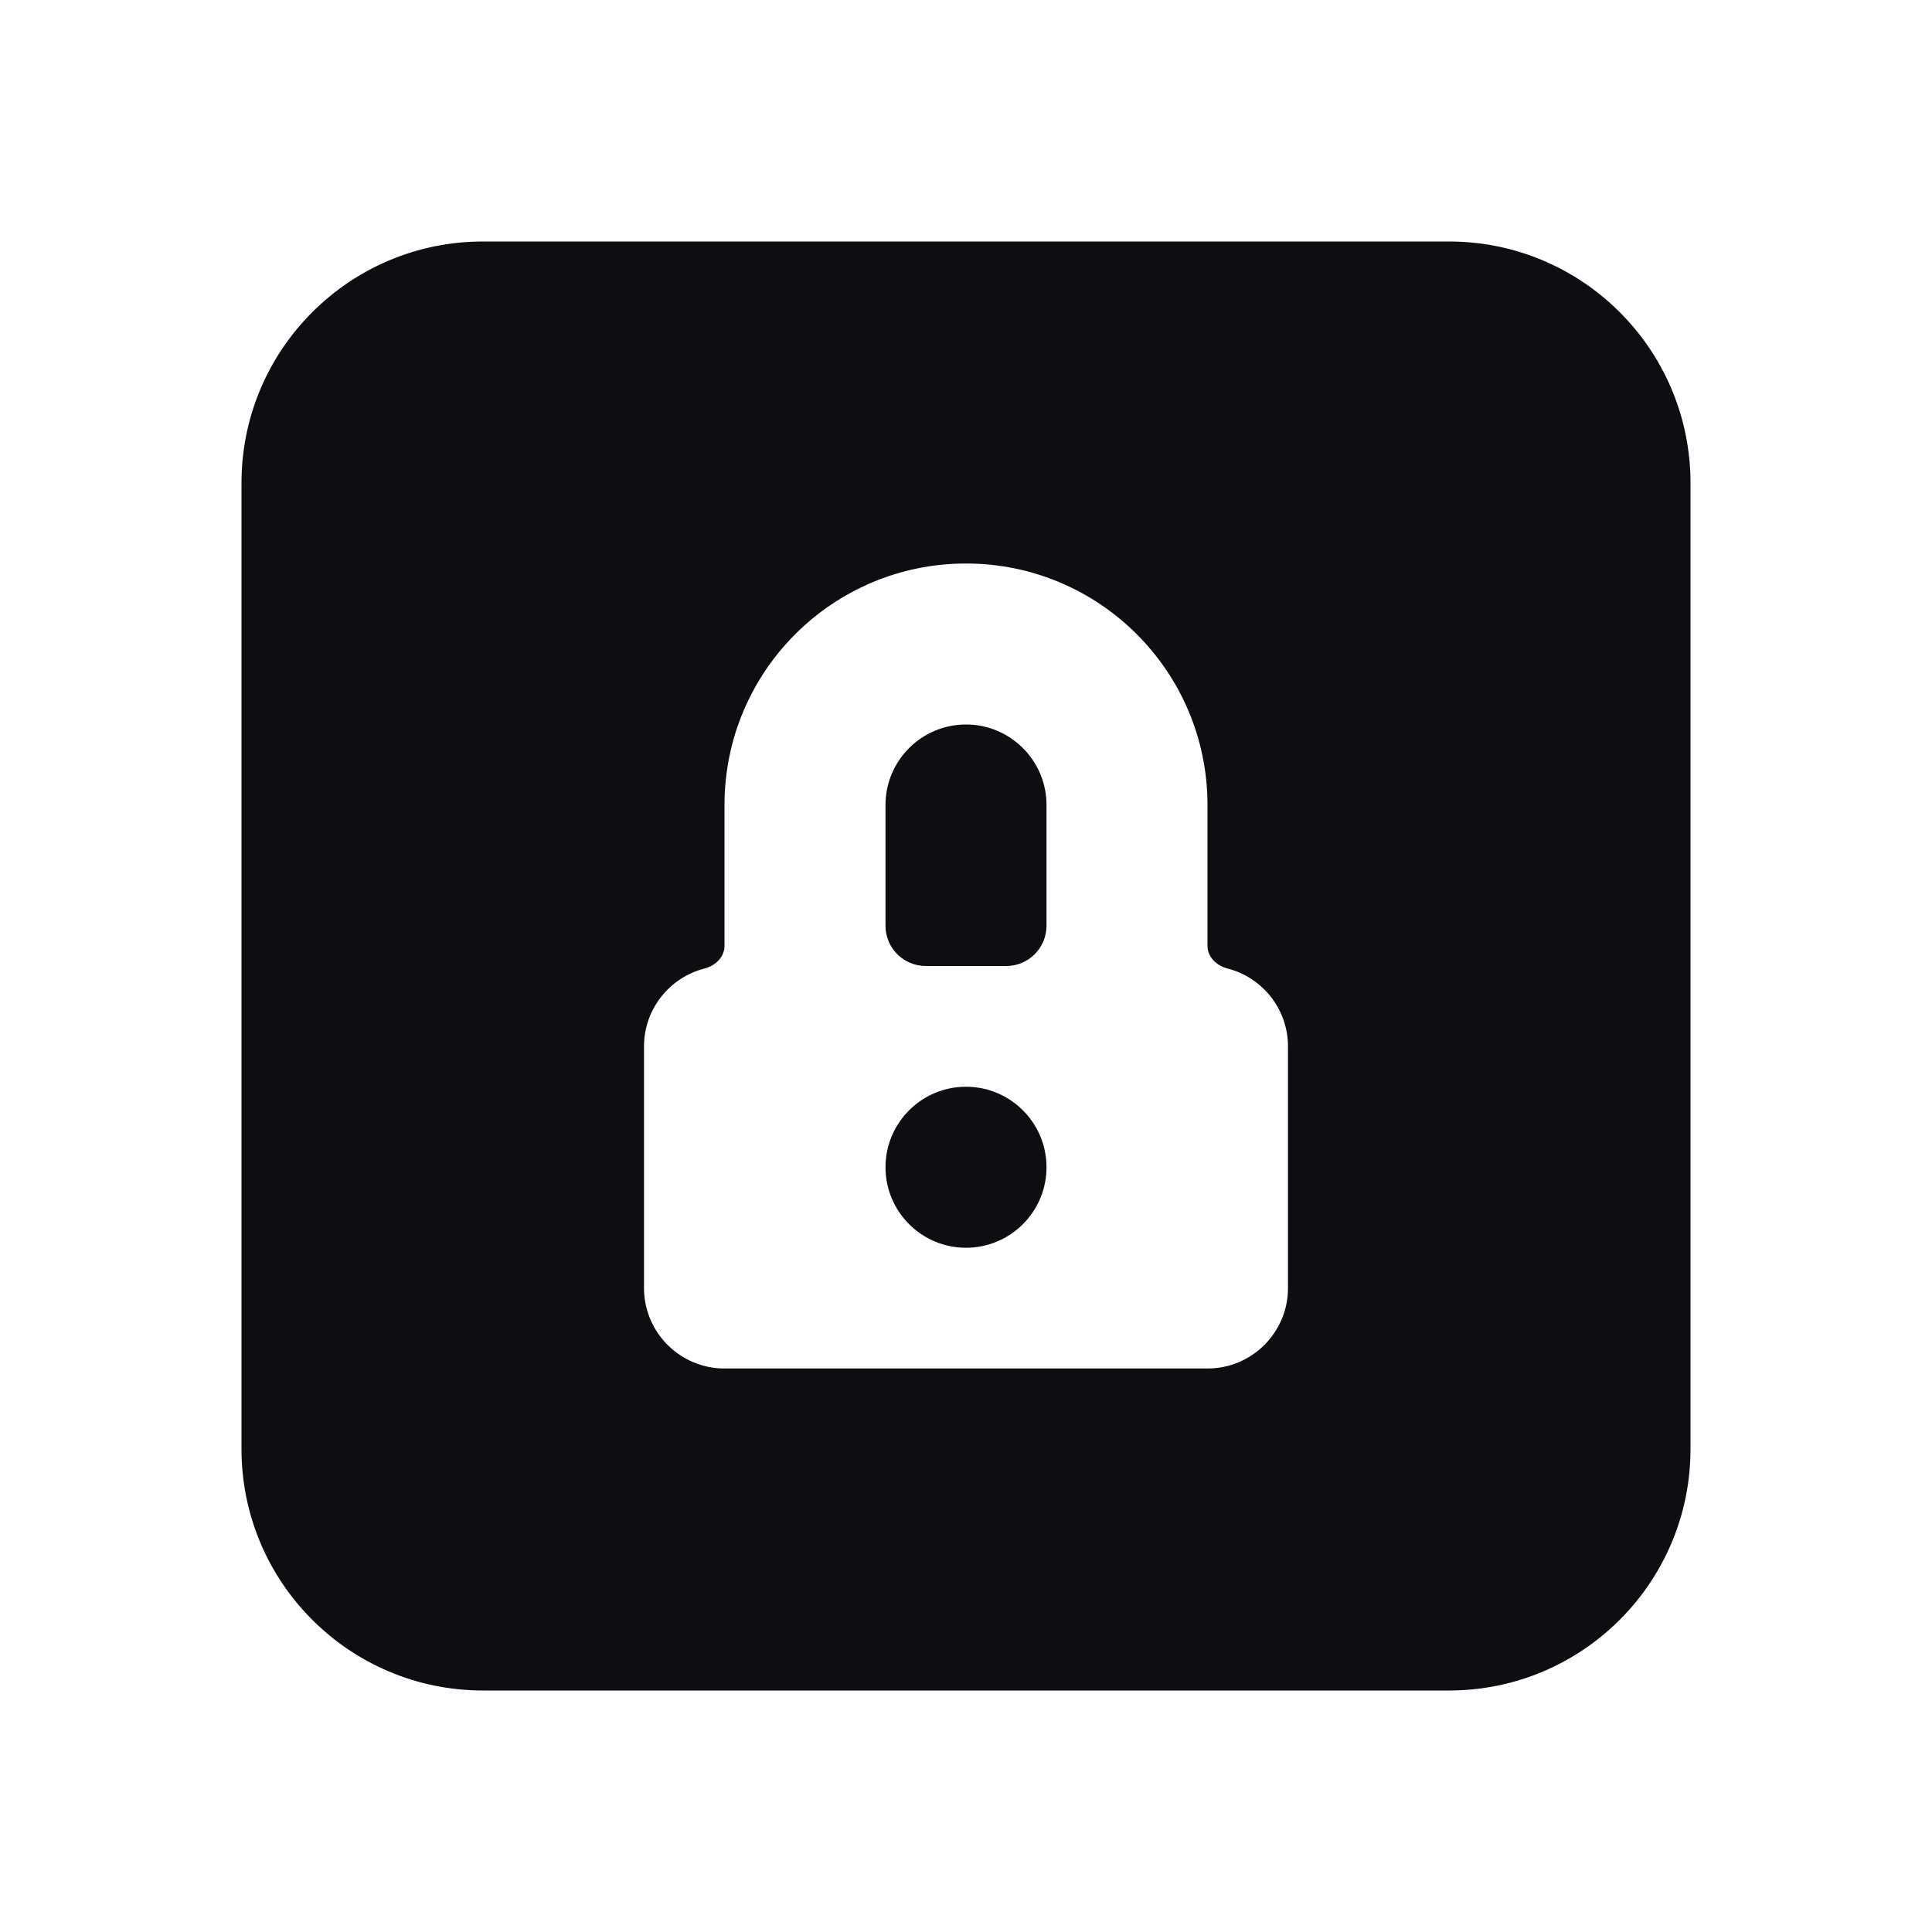 <svg width="24" height="24" viewBox="0 0 24 24" fill="none" xmlns="http://www.w3.org/2000/svg">
<path d="M12 9C11.448 9 11 9.448 11 10V11.5C11 11.776 11.224 12 11.5 12H12.5C12.776 12 13 11.776 13 11.5V10C13 9.448 12.552 9 12 9Z" fill="#0D0D12"/>
<path d="M13 14.5C13 15.052 12.552 15.5 12 15.5C11.448 15.5 11 15.052 11 14.5C11 13.948 11.448 13.5 12 13.5C12.552 13.5 13 13.948 13 14.5Z" fill="#0D0D12"/>
<path fill-rule="evenodd" clip-rule="evenodd" d="M6 3H18C19.657 3 21 4.343 21 6V18C21 19.657 19.657 21 18 21H6C4.343 21 3 19.657 3 18V6C3 4.343 4.343 3 6 3ZM15.248 12.031C15.114 11.997 15 11.888 15 11.75V10C15 8.343 13.657 7 12 7C10.343 7 9 8.343 9 10V11.75C9 11.888 8.886 11.997 8.753 12.031C8.32 12.141 8 12.533 8 13V16C8 16.552 8.448 17 9 17H15C15.552 17 16 16.552 16 16V13C16 12.533 15.68 12.141 15.248 12.031Z" fill="#0D0D12"/>
</svg>
